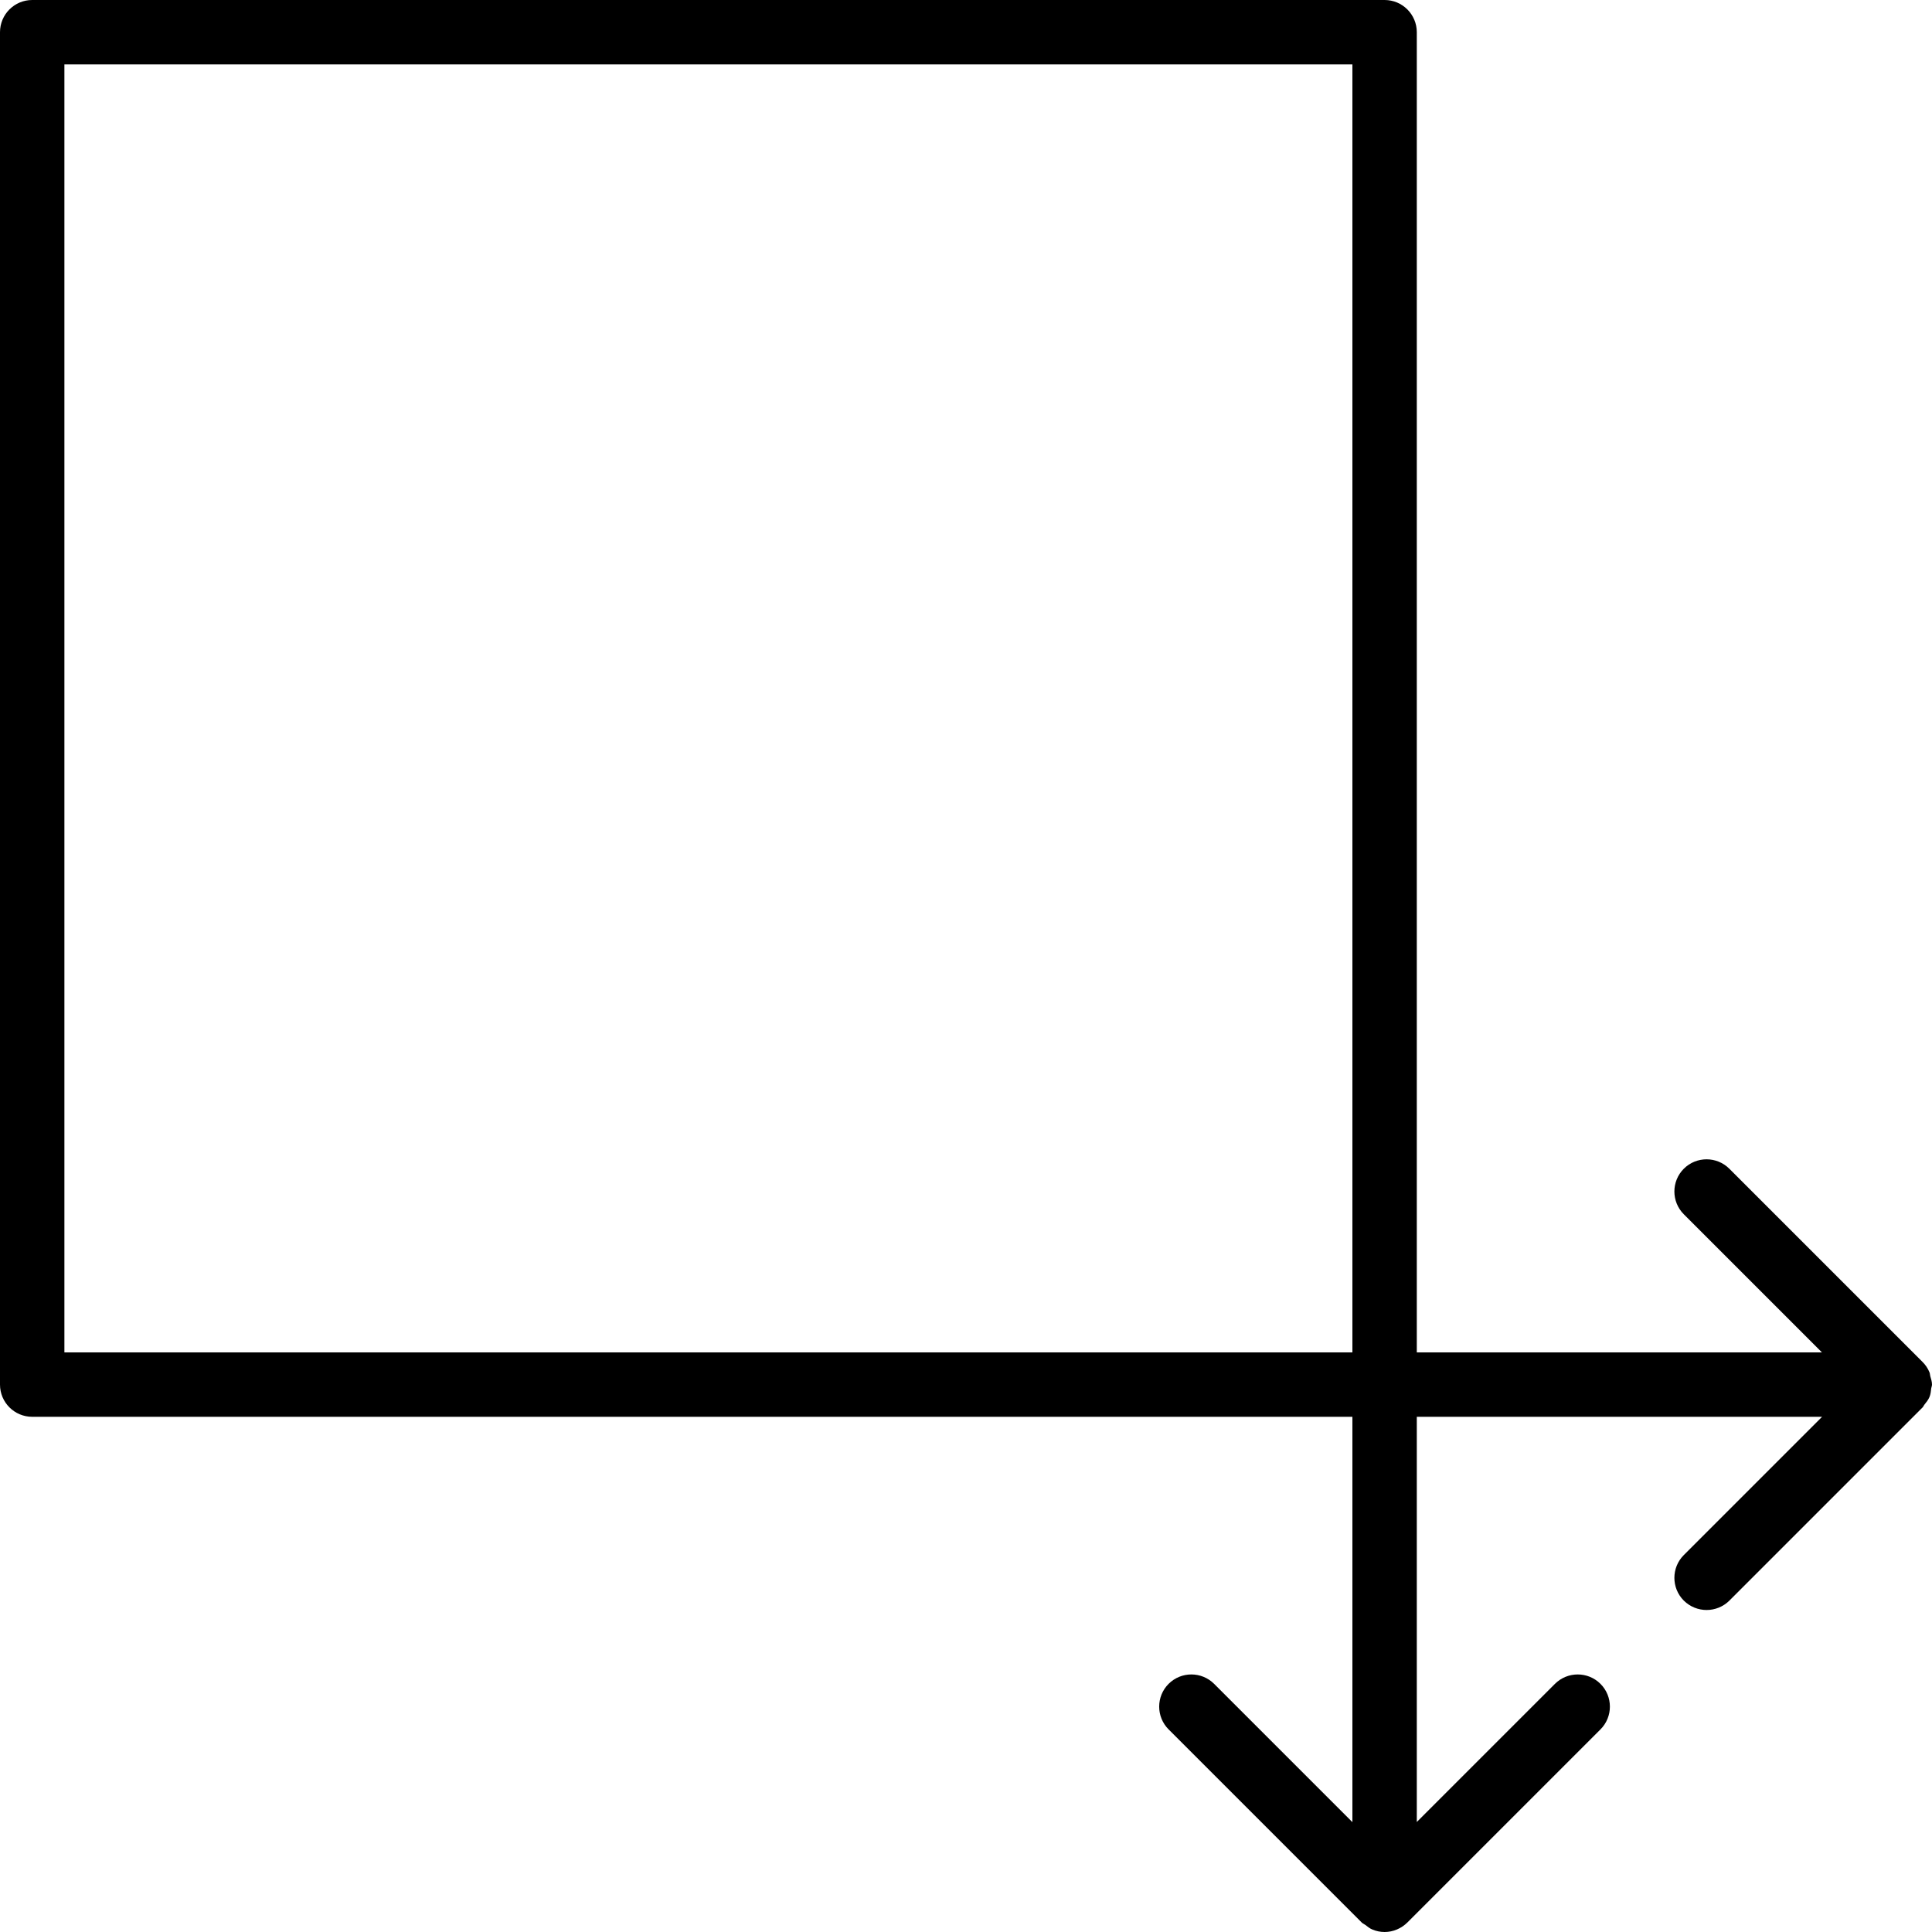 <?xml version="1.0" encoding="iso-8859-1"?>
<!-- Generator: Adobe Illustrator 19.0.0, SVG Export Plug-In . SVG Version: 6.00 Build 0)  -->
<svg version="1.1" id="Layer_1" xmlns="http://www.w3.org/2000/svg" xmlns:xlink="http://www.w3.org/1999/xlink" x="0px" y="0px"
	 viewBox="0 0 30 30" style="enable-background:new 0 0 30 30;" xml:space="preserve">
<g>
	<g>
		<path d="M29.973,21.368c-0.005-0.018-0.004-0.038-0.011-0.056c-0.026-0.065-0.065-0.122-0.115-0.17l-2.994-2.994
			c-0.195-0.195-0.512-0.195-0.707,0s-0.195,0.512,0,0.707L28.291,21H22V0.5C22,0.224,21.776,0,21.5,0h-21C0.224,0,0,0.224,0,0.5v21
			C0,21.776,0.224,22,0.5,22H21v6.294l-2.147-2.147c-0.195-0.195-0.512-0.195-0.707,0s-0.195,0.512,0,0.707l3,3
			c0.017,0.016,0.038,0.023,0.056,0.037c0.034,0.026,0.067,0.054,0.107,0.07C21.37,29.987,21.435,30,21.5,30
			c0.065,0,0.13-0.013,0.191-0.039c0.062-0.026,0.118-0.064,0.165-0.111l2.996-2.996c0.195-0.195,0.195-0.512,0-0.707
			c-0.195-0.195-0.512-0.195-0.707,0L22,28.292V22h6.293l-2.147,2.147c-0.195,0.195-0.195,0.512,0,0.707
			C26.244,24.951,26.372,25,26.5,25s0.256-0.049,0.353-0.145l3-3c0.014-0.014,0.019-0.032,0.031-0.046
			c0.029-0.036,0.059-0.073,0.077-0.117c0.018-0.043,0.022-0.089,0.027-0.134C29.991,21.538,30,21.52,30,21.5
			C30,21.453,29.985,21.411,29.973,21.368z M21,21H1V1h20V21z"/>
	</g>
</g>
</svg>
